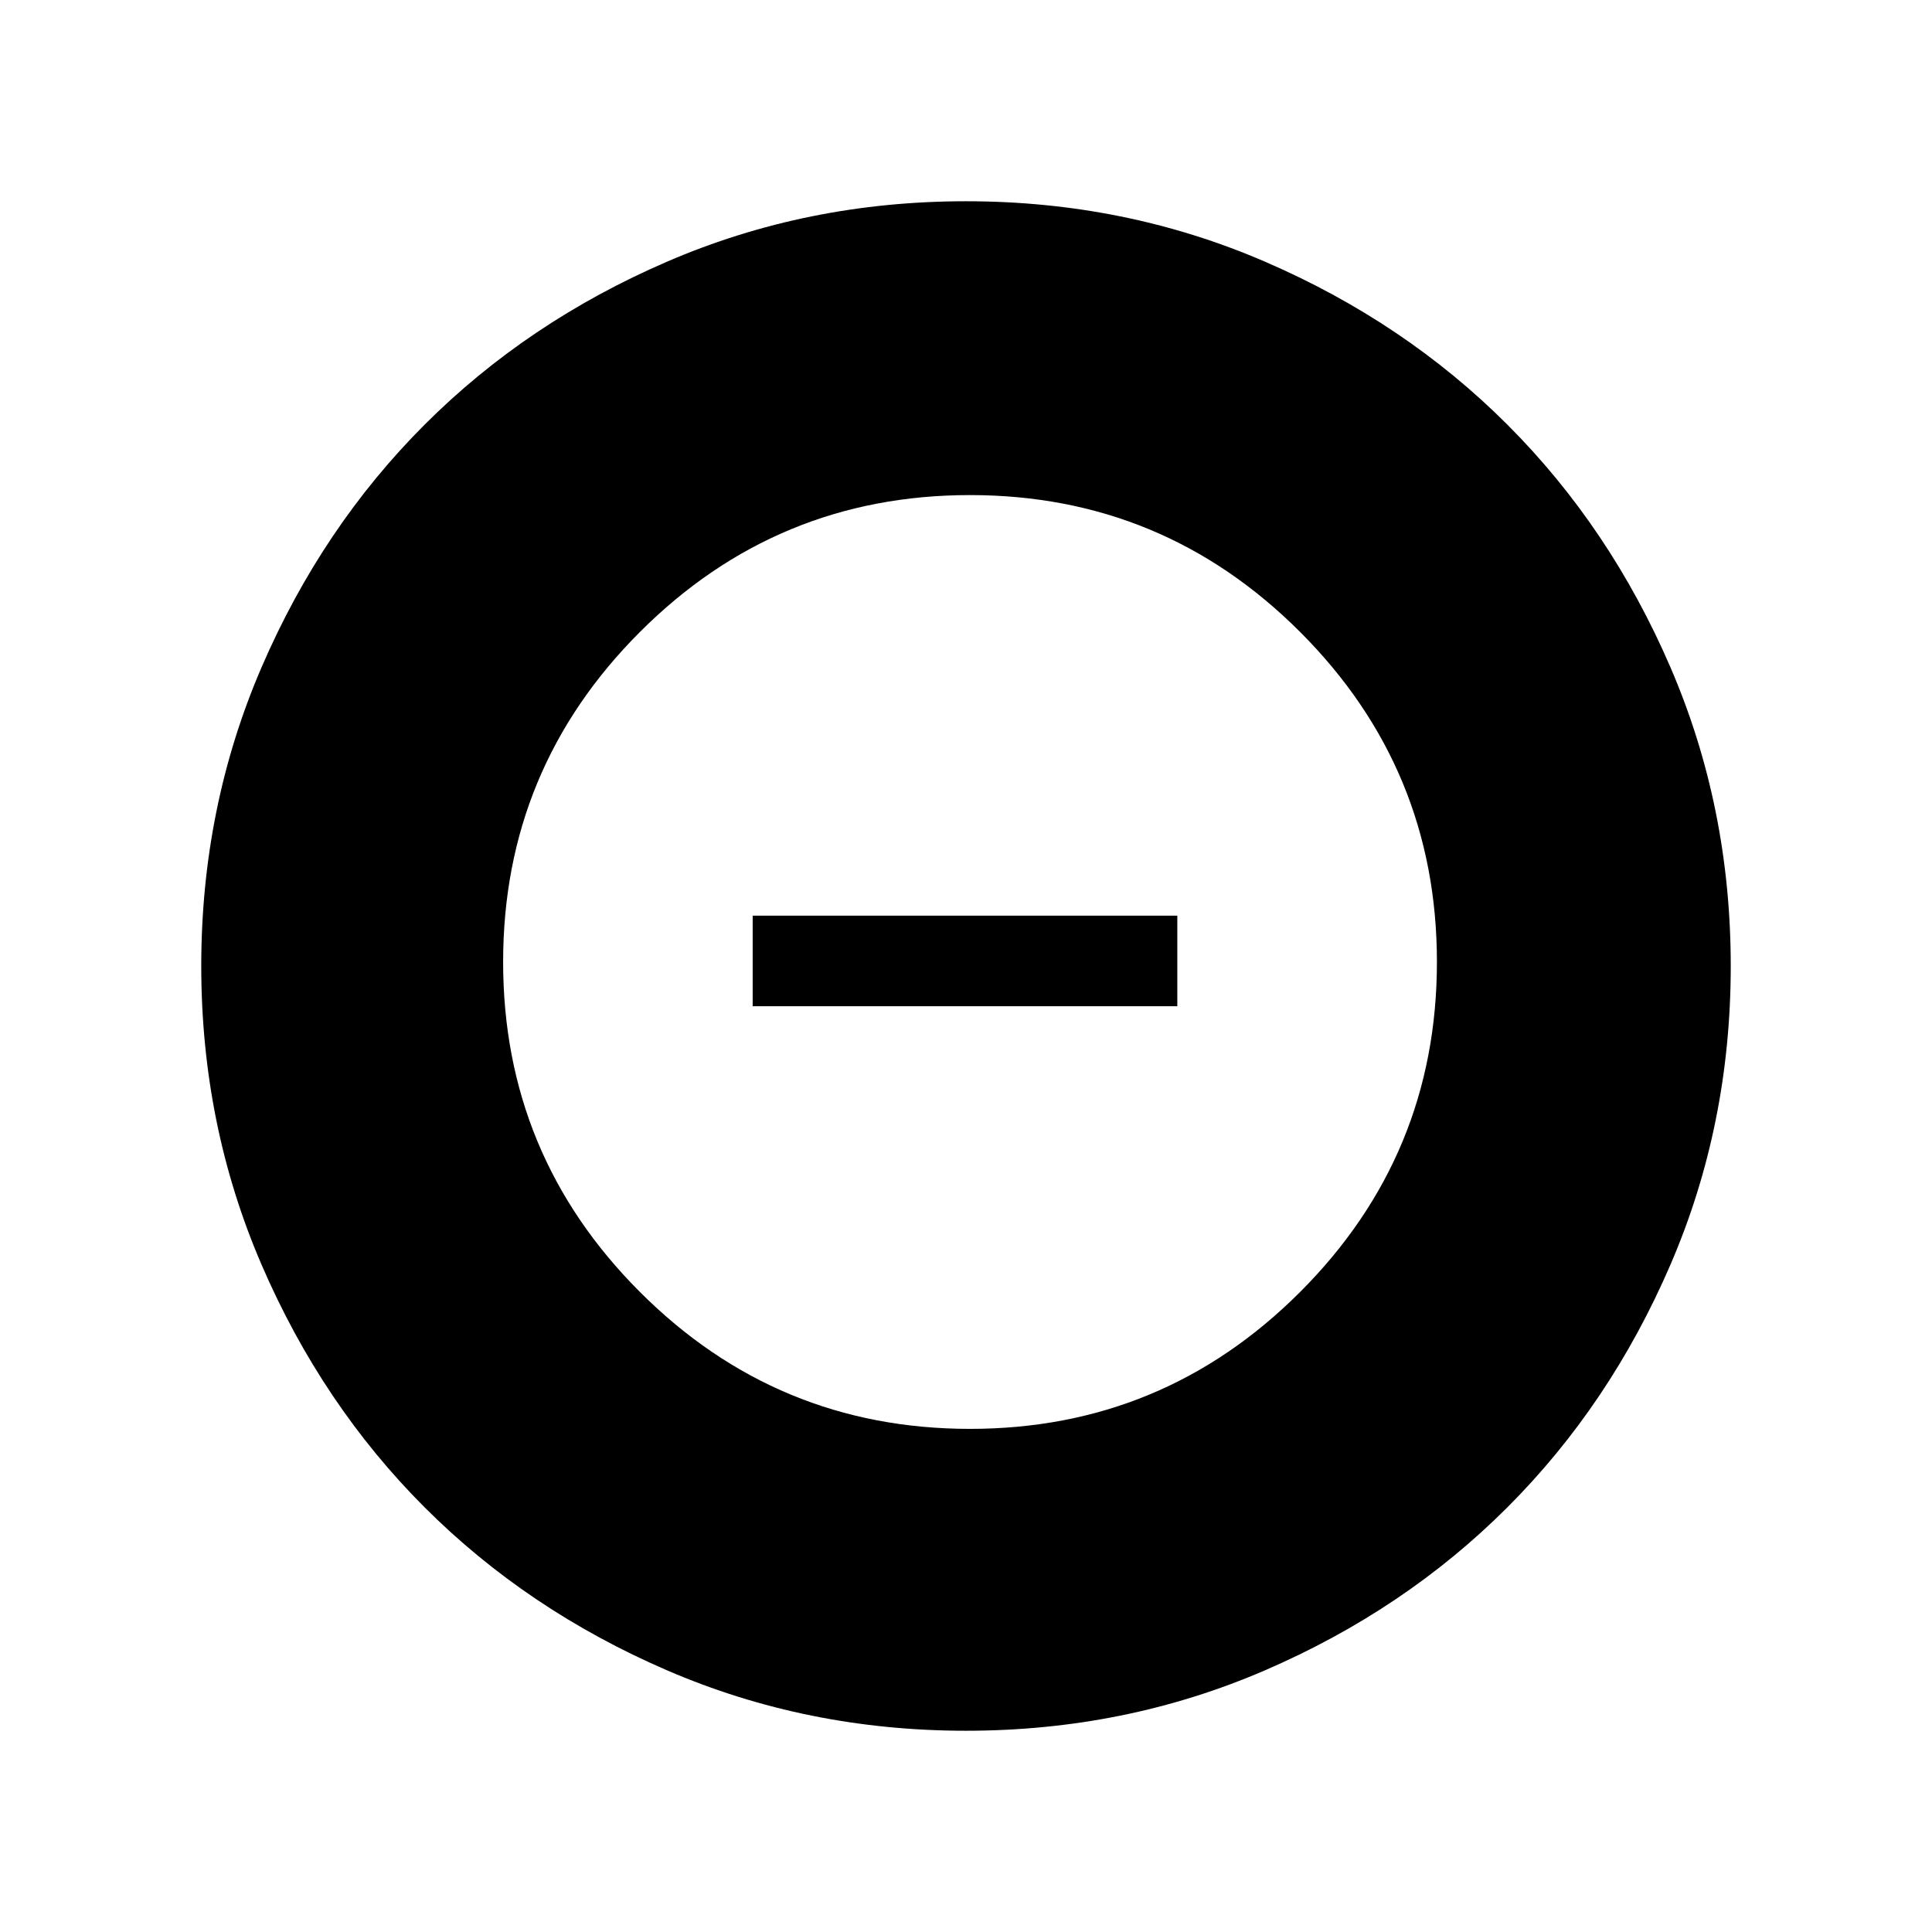 <svg xmlns="http://www.w3.org/2000/svg" width="48" height="48"><path d="M24 43q-3.95 0-7.425-1.5Q13.1 40 10.55 37.45 8 34.9 6.5 31.425 5 27.95 5 24q0-3.95 1.5-7.425Q8 13.1 10.55 10.55 13.1 8 16.575 6.5 20.05 5 24 5q3.95 0 7.425 1.5Q34.9 8 37.45 10.55 40 13.1 41.5 16.575 43 20.05 43 24q0 3.95-1.5 7.425Q40 34.9 37.45 37.45 34.9 40 31.425 41.5 27.95 43 24 43zm.1-7.5q4.8 0 8.2-3.4 3.4-3.4 3.4-8.2 0-4.8-3.4-8.2-3.4-3.4-8.2-3.4-4.8 0-8.2 3.4-3.4 3.4-3.4 8.2 0 4.8 3.4 8.2 3.4 3.4 8.2 3.4zM18.7 25v-2.25h10.55V25z"/></svg>